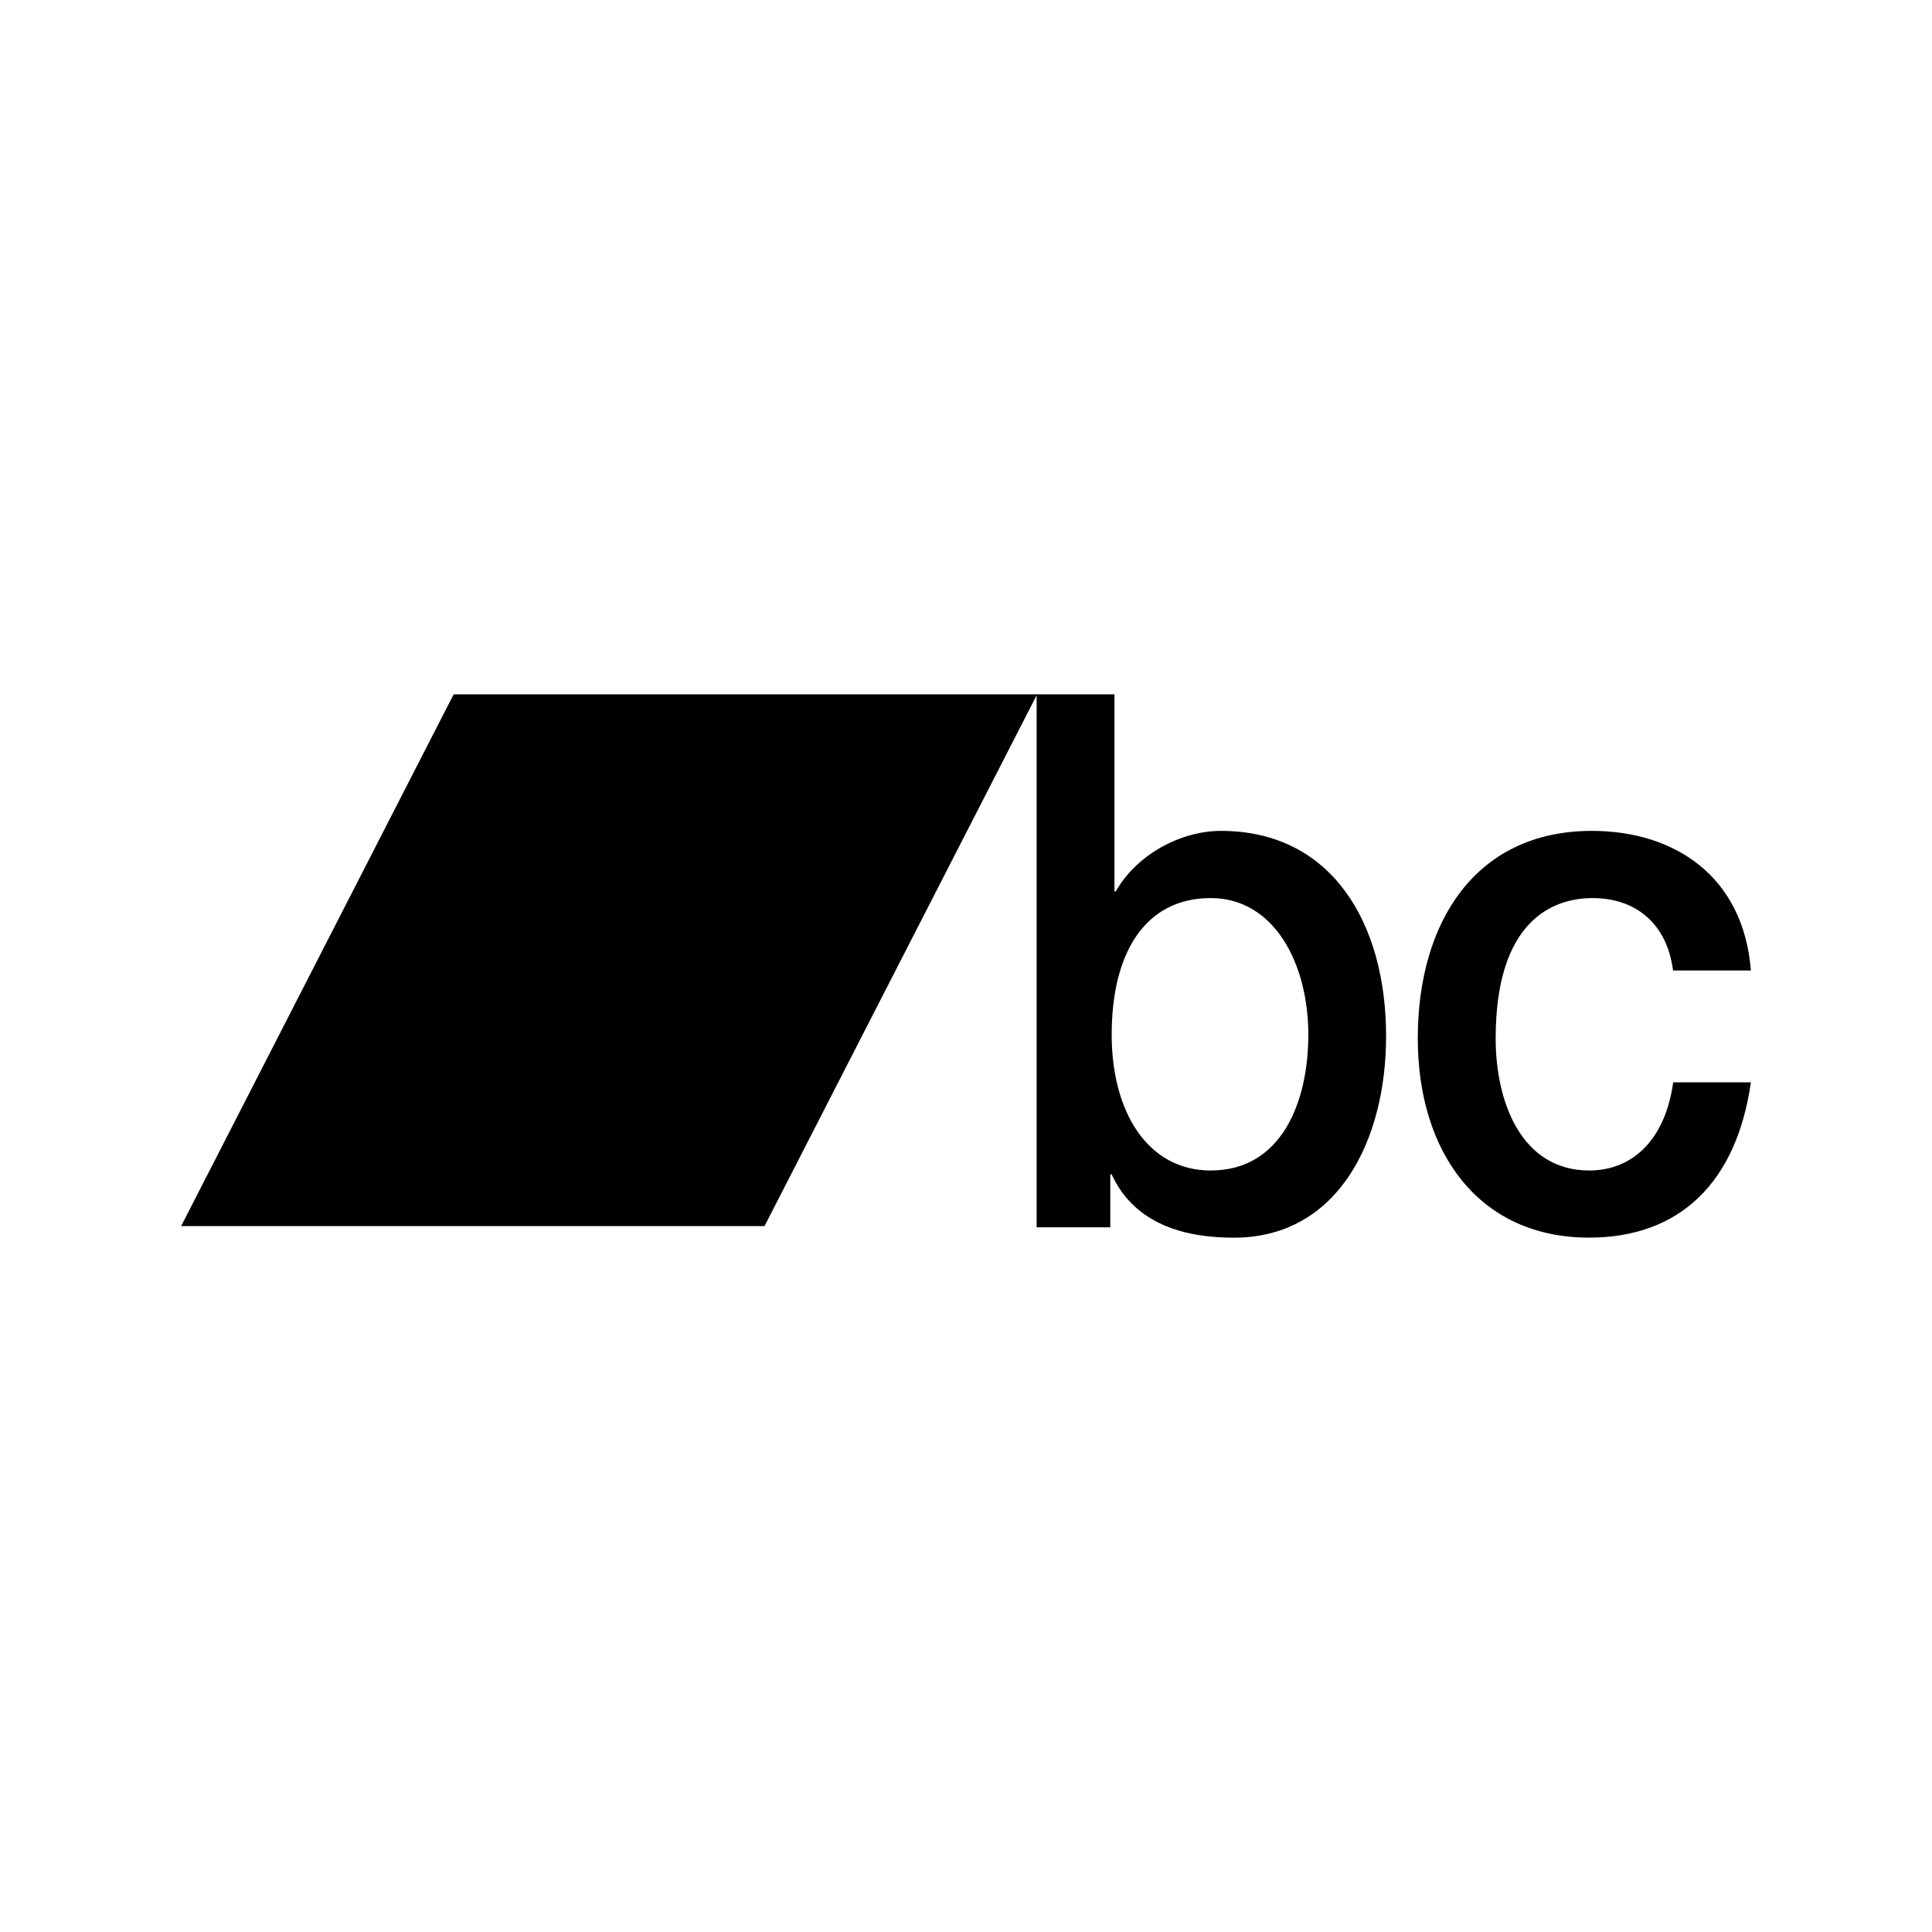 <svg width="32" height="32" xmlns="http://www.w3.org/2000/svg"><path d="M20.053 14.875c-1.084 0-1.64.903-1.64 2.262 0 1.286.6 2.25 1.64 2.25 1.176 0 1.617-1.137 1.617-2.25 0-1.162-.555-2.262-1.617-2.262zM17.175 11.5h1.284v3.264h.022c.35-.618 1.085-1.002 1.74-1.002 1.843 0 2.737 1.534 2.737 3.4 0 1.718-.792 3.338-2.522 3.338-.792 0-1.64-.21-2.024-1.05h-.022v.878h-1.22v-8.812l-4.507 8.792H3L7.514 11.5h9.66zm10.536 4.575c-.1-.78-.62-1.2-1.332-1.2-.668 0-1.606.383-1.606 2.324 0 1.063.43 2.188 1.55 2.188.745 0 1.265-.545 1.39-1.46H29c-.237 1.657-1.176 2.572-2.68 2.572-1.83 0-2.837-1.42-2.837-3.3 0-1.93.96-3.437 2.883-3.437 1.357 0 2.51.74 2.634 2.312H27.71z" fill-rule="evenodd"/></svg>